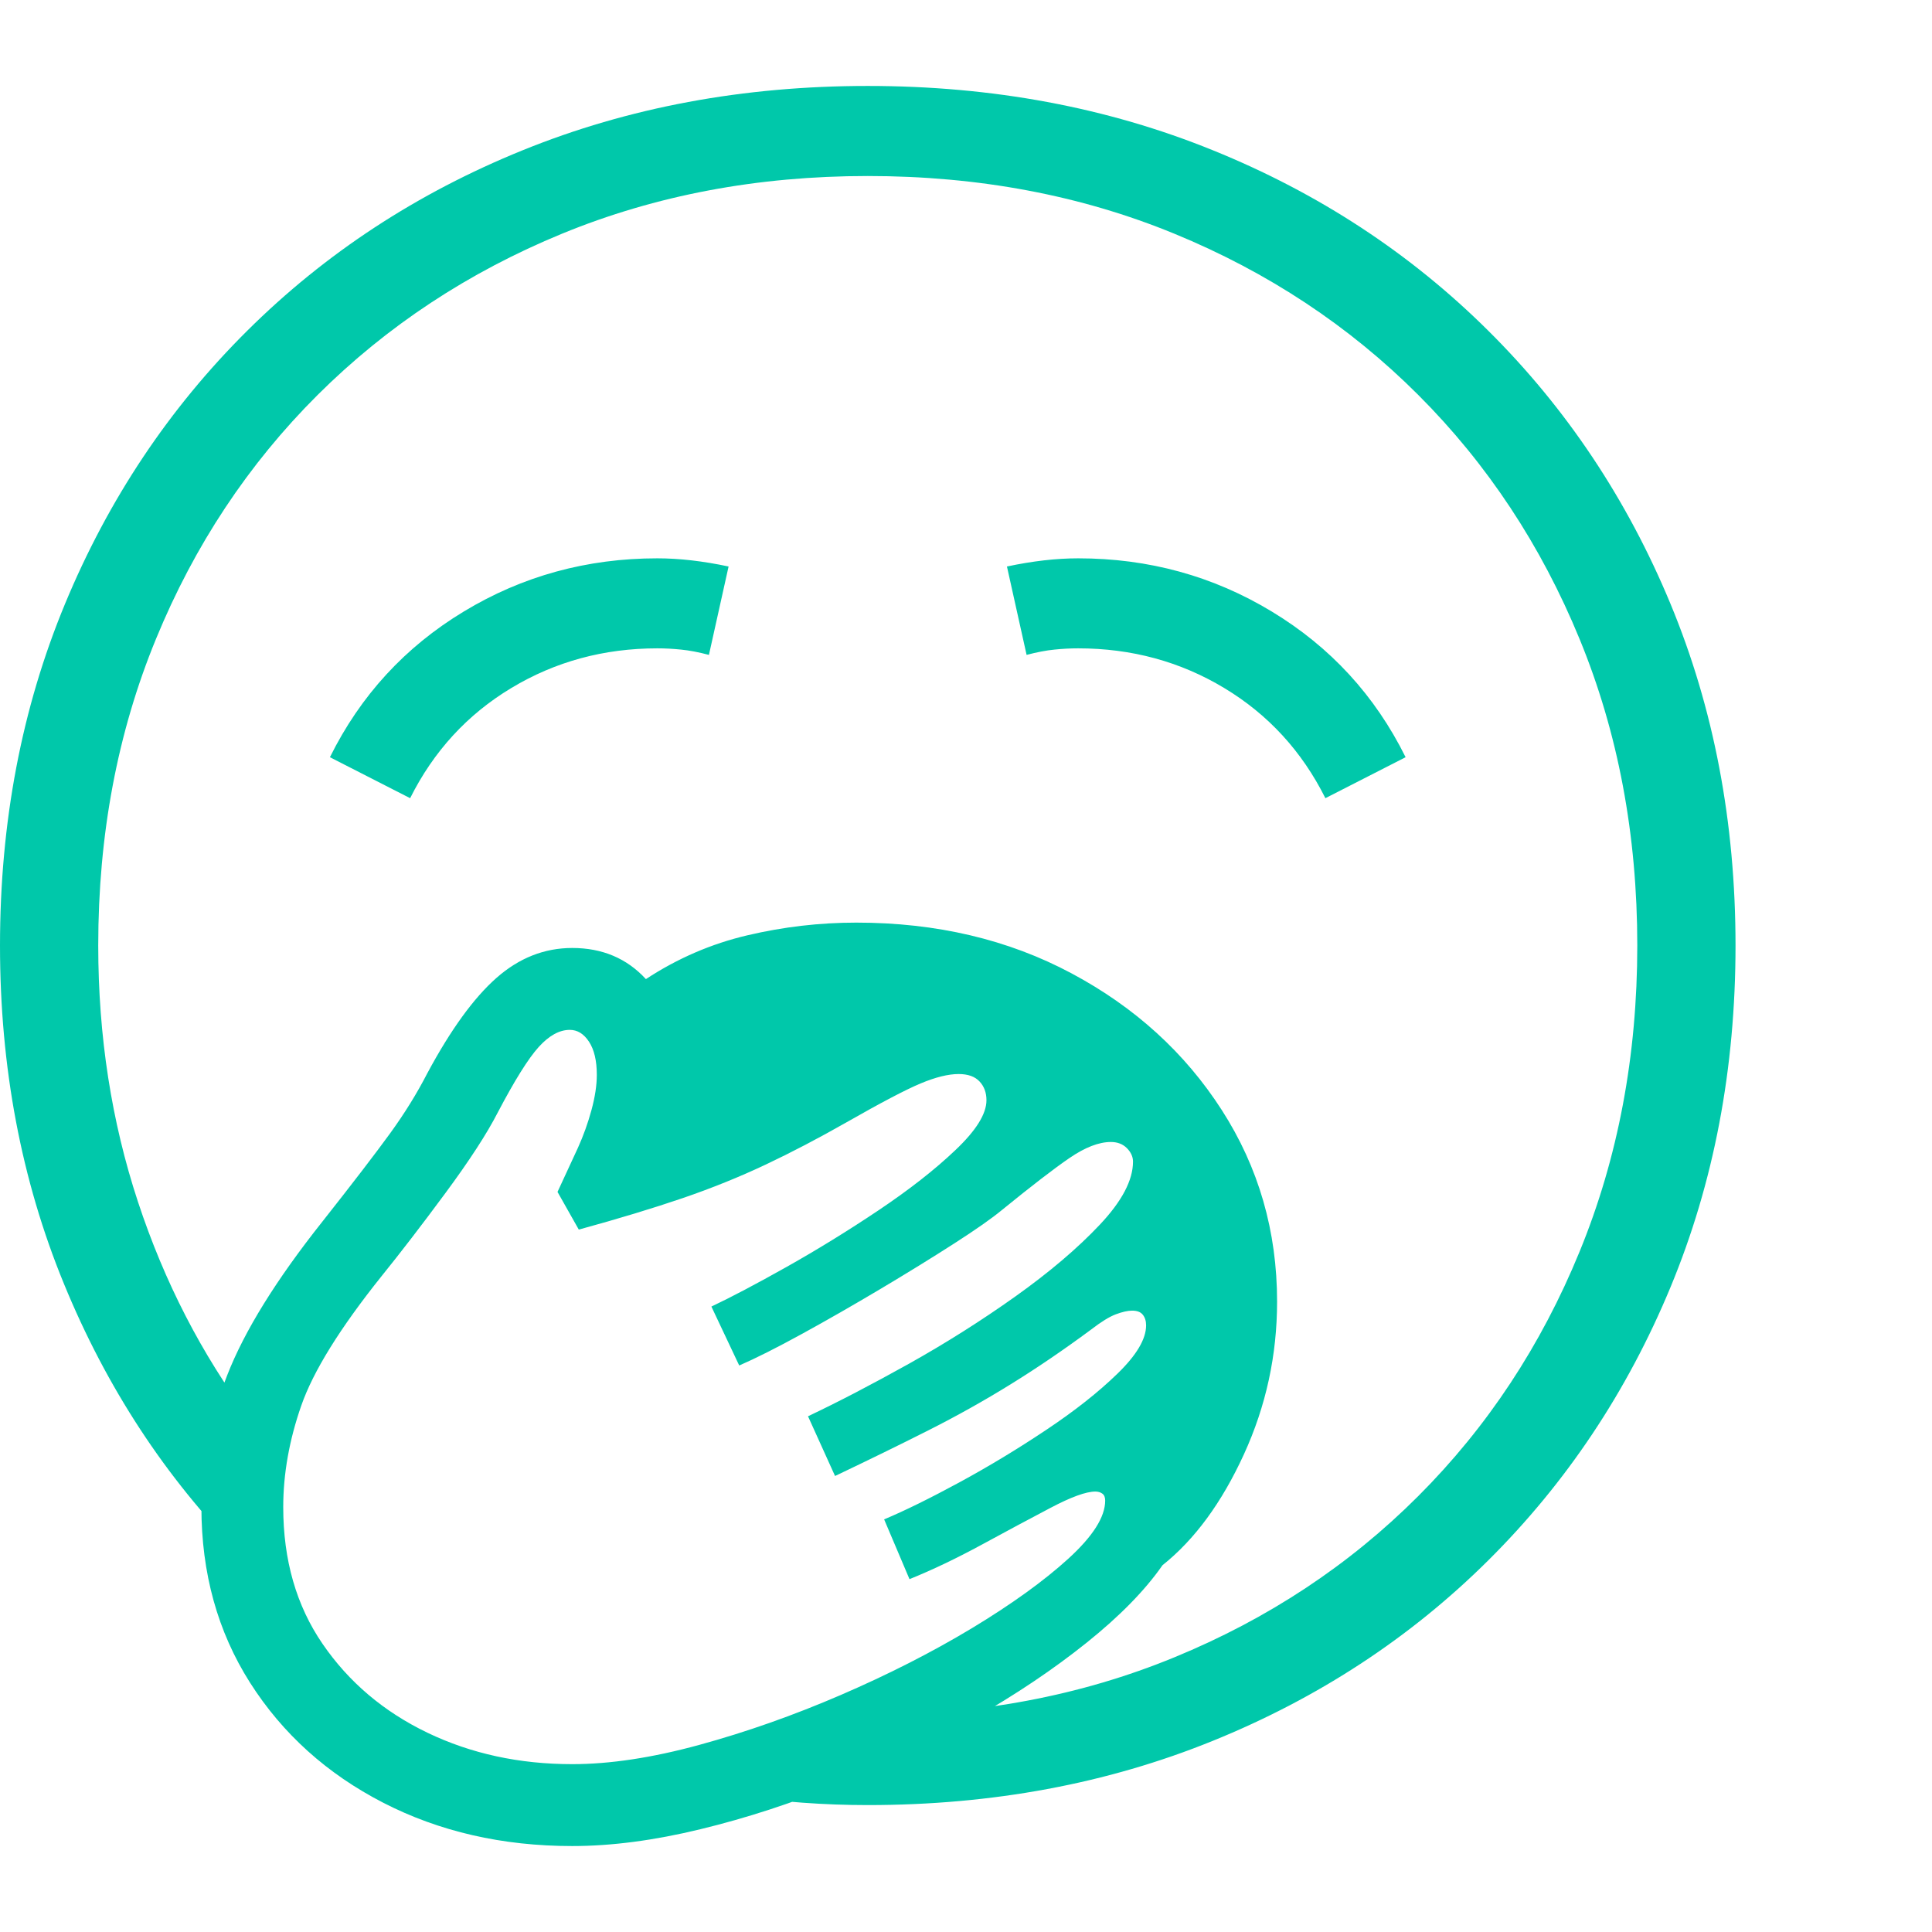 <svg version="1.1" xmlns="http://www.w3.org/2000/svg" style="fill:rgba(0,0,0,1.0)" width="256" height="256" viewBox="0 0 36.875 33.594"><path fill="rgb(0, 200, 170)" d="M16.562 32.812 C16.146 32.812 15.729 32.797 15.312 32.766 C14.896 32.734 14.484 32.698 14.078 32.656 L15.969 31.078 C16.062 31.089 16.159 31.094 16.258 31.094 C16.357 31.094 16.458 31.094 16.562 31.094 C18.677 31.094 20.628 30.727 22.414 29.992 C24.201 29.258 25.753 28.232 27.07 26.914 C28.388 25.596 29.414 24.042 30.148 22.25 C30.883 20.458 31.25 18.51 31.25 16.406 C31.25 14.292 30.883 12.341 30.148 10.555 C29.414 8.768 28.388 7.216 27.07 5.898 C25.753 4.581 24.201 3.555 22.414 2.82 C20.628 2.086 18.677 1.719 16.562 1.719 C14.458 1.719 12.513 2.086 10.727 2.82 C8.94 3.555 7.385 4.581 6.062 5.898 C4.74 7.216 3.711 8.768 2.977 10.555 C2.242 12.341 1.875 14.292 1.875 16.406 C1.875 18.135 2.128 19.766 2.633 21.297 C3.138 22.828 3.849 24.208 4.766 25.438 L4.594 28.016 C3.156 26.557 2.031 24.839 1.219 22.859 C0.406 20.88 0 18.729 0 16.406 C0 14.052 0.414 11.878 1.242 9.883 C2.07 7.888 3.229 6.151 4.719 4.672 C6.208 3.193 7.961 2.044 9.977 1.227 C11.992 0.409 14.187 -0 16.562 -0 C18.938 -0 21.133 0.409 23.148 1.227 C25.164 2.044 26.917 3.193 28.406 4.672 C29.896 6.151 31.055 7.888 31.883 9.883 C32.711 11.878 33.125 14.052 33.125 16.406 C33.125 18.76 32.711 20.935 31.883 22.93 C31.055 24.924 29.896 26.661 28.406 28.141 C26.917 29.62 25.164 30.768 23.148 31.586 C21.133 32.404 18.938 32.812 16.562 32.812 Z M10.922 32.031 C11.641 32.031 12.448 31.909 13.344 31.664 C14.24 31.419 15.141 31.102 16.047 30.711 C16.953 30.32 17.786 29.896 18.547 29.438 C19.307 28.979 19.922 28.536 20.391 28.109 C20.859 27.682 21.094 27.313 21.094 27 C21.094 26.938 21.076 26.893 21.039 26.867 C21.003 26.841 20.958 26.828 20.906 26.828 C20.729 26.828 20.443 26.932 20.047 27.141 C19.651 27.349 19.214 27.583 18.734 27.844 C18.255 28.104 17.797 28.323 17.359 28.5 L16.875 27.359 C17.271 27.193 17.747 26.958 18.305 26.656 C18.862 26.354 19.414 26.021 19.961 25.656 C20.508 25.292 20.964 24.932 21.328 24.578 C21.693 24.224 21.875 23.917 21.875 23.656 C21.875 23.573 21.854 23.505 21.812 23.453 C21.771 23.401 21.703 23.375 21.609 23.375 C21.526 23.375 21.422 23.398 21.297 23.445 C21.172 23.492 21.016 23.589 20.828 23.734 C20.307 24.12 19.794 24.469 19.289 24.781 C18.784 25.094 18.258 25.388 17.711 25.664 C17.164 25.94 16.573 26.229 15.938 26.531 L15.422 25.391 C15.995 25.12 16.635 24.786 17.344 24.391 C18.052 23.995 18.732 23.565 19.383 23.102 C20.034 22.638 20.57 22.182 20.992 21.734 C21.414 21.286 21.625 20.885 21.625 20.531 C21.625 20.438 21.586 20.352 21.508 20.273 C21.43 20.195 21.328 20.156 21.203 20.156 C20.974 20.156 20.711 20.258 20.414 20.461 C20.117 20.664 19.688 20.995 19.125 21.453 C18.937 21.609 18.633 21.823 18.211 22.094 C17.789 22.365 17.32 22.654 16.805 22.961 C16.289 23.268 15.789 23.555 15.305 23.82 C14.82 24.086 14.422 24.286 14.109 24.422 L13.578 23.297 C13.953 23.12 14.432 22.867 15.016 22.539 C15.599 22.211 16.182 21.852 16.766 21.461 C17.349 21.07 17.839 20.688 18.234 20.312 C18.63 19.937 18.828 19.62 18.828 19.359 C18.828 19.214 18.784 19.094 18.695 19 C18.607 18.906 18.474 18.859 18.297 18.859 C18.099 18.859 17.857 18.919 17.57 19.039 C17.284 19.159 16.813 19.406 16.156 19.781 C15.625 20.083 15.112 20.352 14.617 20.586 C14.122 20.82 13.594 21.034 13.031 21.227 C12.469 21.419 11.807 21.62 11.047 21.828 L10.641 21.109 L11.031 20.266 C11.135 20.036 11.221 19.797 11.289 19.547 C11.357 19.297 11.391 19.073 11.391 18.875 C11.391 18.604 11.341 18.393 11.242 18.242 C11.143 18.091 11.021 18.016 10.875 18.016 C10.677 18.016 10.479 18.125 10.281 18.344 C10.083 18.563 9.823 18.979 9.5 19.594 C9.292 20 8.958 20.513 8.5 21.133 C8.042 21.753 7.635 22.281 7.281 22.719 C6.49 23.708 5.979 24.531 5.75 25.188 C5.521 25.844 5.406 26.49 5.406 27.125 C5.406 28.135 5.656 29.005 6.156 29.734 C6.656 30.464 7.323 31.029 8.156 31.43 C8.99 31.831 9.911 32.031 10.922 32.031 Z M10.922 33.594 C9.589 33.594 8.385 33.318 7.312 32.766 C6.24 32.214 5.393 31.451 4.773 30.477 C4.154 29.503 3.844 28.385 3.844 27.125 C3.844 26.292 4.008 25.453 4.336 24.609 C4.664 23.766 5.271 22.786 6.156 21.672 C6.74 20.932 7.169 20.372 7.445 19.992 C7.721 19.612 7.958 19.229 8.156 18.844 C8.604 18.01 9.044 17.404 9.477 17.023 C9.909 16.643 10.391 16.453 10.922 16.453 C11.495 16.453 11.964 16.651 12.328 17.047 C12.932 16.651 13.578 16.372 14.266 16.211 C14.953 16.049 15.646 15.969 16.344 15.969 C17.875 15.969 19.245 16.292 20.453 16.938 C21.661 17.583 22.617 18.453 23.32 19.547 C24.023 20.641 24.375 21.859 24.375 23.203 C24.375 24.224 24.164 25.195 23.742 26.117 C23.32 27.039 22.802 27.745 22.188 28.234 C21.854 28.714 21.372 29.206 20.742 29.711 C20.112 30.216 19.391 30.701 18.578 31.164 C17.766 31.628 16.914 32.042 16.023 32.406 C15.133 32.771 14.247 33.06 13.367 33.273 C12.487 33.487 11.672 33.594 10.922 33.594 Z M7.828 13.594 L6.297 12.812 C6.88 11.635 7.732 10.708 8.852 10.031 C9.971 9.354 11.203 9.016 12.547 9.016 C12.964 9.016 13.417 9.068 13.906 9.172 L13.531 10.859 C13.333 10.807 13.156 10.773 13 10.758 C12.844 10.742 12.693 10.734 12.547 10.734 C11.526 10.734 10.596 10.987 9.758 11.492 C8.919 11.997 8.276 12.698 7.828 13.594 Z M25.297 13.594 C24.849 12.698 24.206 11.997 23.367 11.492 C22.529 10.987 21.599 10.734 20.578 10.734 C20.432 10.734 20.281 10.742 20.125 10.758 C19.969 10.773 19.792 10.807 19.594 10.859 L19.219 9.172 C19.708 9.068 20.161 9.016 20.578 9.016 C21.922 9.016 23.154 9.354 24.273 10.031 C25.393 10.708 26.245 11.635 26.828 12.812 Z M36.875 27.344" /></svg>